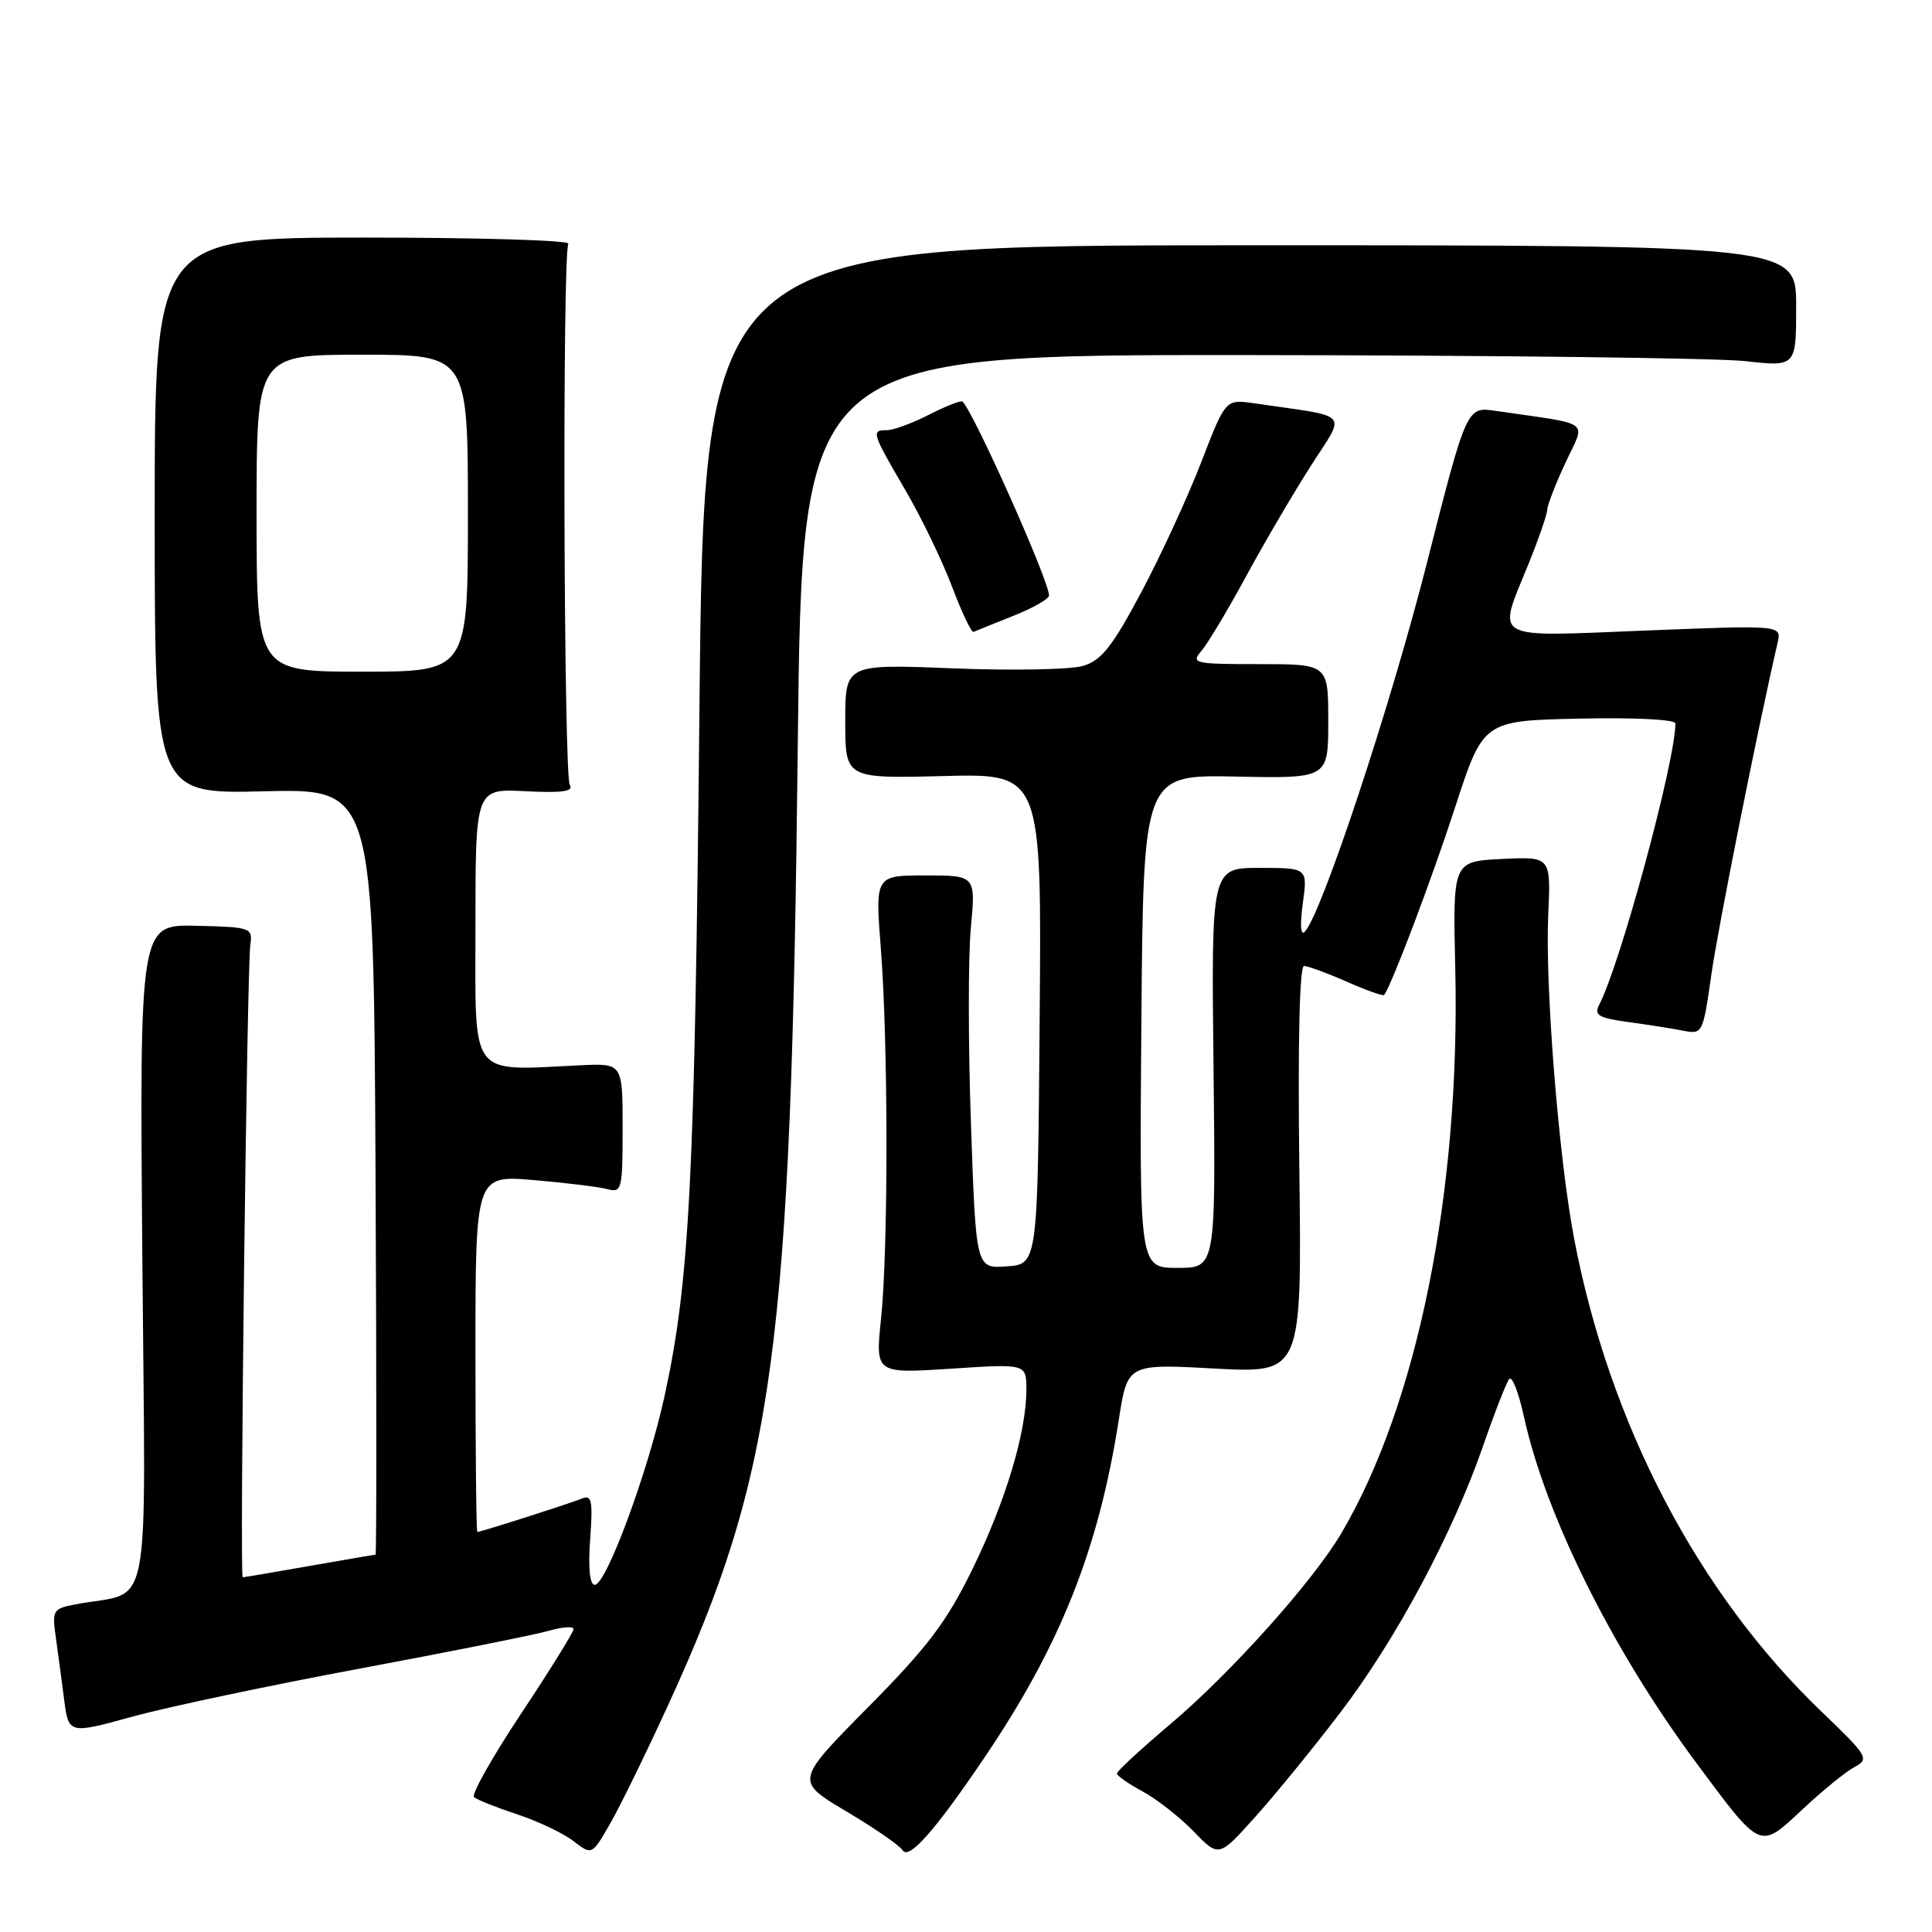 <?xml version="1.0" encoding="UTF-8" standalone="no"?>
<!DOCTYPE svg PUBLIC "-//W3C//DTD SVG 1.1//EN" "http://www.w3.org/Graphics/SVG/1.1/DTD/svg11.dtd" >
<svg xmlns="http://www.w3.org/2000/svg" xmlns:xlink="http://www.w3.org/1999/xlink" version="1.1" viewBox="0 0 256 256">
 <g >
 <path fill="currentColor"
d=" M 88.50 226.00 C 102.64 195.17 104.82 178.99 105.71 98.75 C 106.28 47.00 106.28 47.00 165.39 47.05 C 197.90 47.08 227.54 47.44 231.25 47.85 C 238.00 48.60 238.00 48.60 238.00 40.55 C 238.00 32.50 238.00 32.50 165.65 32.50 C 93.29 32.50 93.29 32.50 92.68 94.00 C 92.06 156.51 91.39 169.70 88.05 185.02 C 85.86 195.03 80.33 210.00 78.81 210.00 C 78.14 210.00 77.92 207.78 78.20 203.96 C 78.57 198.77 78.41 198.02 77.07 198.58 C 75.56 199.21 63.76 202.98 63.25 202.99 C 63.11 203.00 63.00 192.36 63.00 179.36 C 63.00 155.71 63.00 155.71 70.75 156.37 C 75.01 156.73 79.40 157.27 80.50 157.57 C 82.39 158.07 82.50 157.62 82.50 149.50 C 82.50 140.90 82.50 140.90 77.00 141.15 C 62.00 141.86 63.00 143.18 63.00 122.75 C 63.00 104.50 63.00 104.50 69.61 104.84 C 74.49 105.09 76.04 104.87 75.50 104.01 C 74.69 102.69 74.50 33.61 75.31 32.30 C 75.60 31.84 63.38 31.48 48.16 31.48 C 20.50 31.50 20.50 31.50 20.50 68.35 C 20.50 105.21 20.50 105.21 35.00 104.85 C 49.50 104.50 49.50 104.50 49.76 155.25 C 49.90 183.16 49.90 206.00 49.76 206.00 C 49.62 206.00 45.67 206.68 41.00 207.50 C 36.33 208.32 32.35 209.00 32.16 209.00 C 31.74 209.00 32.72 128.45 33.17 125.17 C 33.49 122.93 33.24 122.84 26.00 122.67 C 18.50 122.50 18.50 122.50 18.86 166.65 C 19.26 216.00 20.31 210.58 9.93 212.60 C 7.04 213.15 6.89 213.41 7.38 216.85 C 7.66 218.86 8.16 222.59 8.49 225.14 C 9.09 229.79 9.09 229.79 17.56 227.46 C 22.21 226.18 35.80 223.31 47.76 221.08 C 59.72 218.85 70.96 216.60 72.75 216.08 C 74.54 215.56 76.00 215.47 76.00 215.87 C 76.00 216.26 72.88 221.30 69.06 227.05 C 65.24 232.80 62.43 237.78 62.81 238.13 C 63.19 238.47 65.75 239.49 68.50 240.40 C 71.25 241.30 74.61 242.90 75.97 243.94 C 78.43 245.84 78.43 245.84 80.83 241.67 C 82.15 239.38 85.60 232.32 88.50 226.00 Z  M 130.37 233.00 C 140.48 218.08 145.56 205.33 148.25 188.11 C 149.40 180.71 149.40 180.71 160.95 181.34 C 172.50 181.96 172.50 181.96 172.17 154.98 C 171.96 138.22 172.19 128.00 172.79 128.00 C 173.31 128.00 175.87 128.94 178.46 130.08 C 181.05 131.23 183.28 132.02 183.41 131.83 C 184.43 130.47 189.71 116.50 192.80 107.00 C 196.54 95.50 196.54 95.50 209.27 95.22 C 216.55 95.06 222.00 95.33 222.00 95.86 C 222.00 100.85 214.71 127.75 211.90 133.14 C 211.19 134.52 211.81 134.88 215.77 135.43 C 218.37 135.78 221.66 136.30 223.07 136.58 C 225.58 137.07 225.66 136.91 226.74 129.29 C 227.62 123.05 232.82 96.97 235.54 85.17 C 236.08 82.83 236.08 82.83 218.04 83.55 C 197.31 84.38 198.37 84.98 202.50 74.81 C 203.88 71.42 205.00 68.17 205.01 67.58 C 205.02 66.98 206.10 64.17 207.43 61.32 C 210.12 55.54 211.20 56.34 198.17 54.44 C 194.34 53.88 194.34 53.88 189.05 74.69 C 184.22 93.66 175.13 121.10 172.89 123.46 C 172.34 124.04 172.24 122.56 172.63 119.71 C 173.27 115.00 173.27 115.00 166.89 115.00 C 160.50 115.00 160.50 115.00 160.80 141.50 C 161.09 168.00 161.09 168.00 156.03 168.00 C 150.97 168.00 150.97 168.00 151.24 135.33 C 151.50 102.65 151.50 102.65 163.75 102.90 C 176.00 103.15 176.00 103.15 176.00 95.57 C 176.00 88.00 176.00 88.00 166.85 88.00 C 158.22 88.00 157.78 87.90 159.19 86.25 C 160.02 85.29 162.65 80.90 165.04 76.50 C 167.42 72.10 171.29 65.50 173.63 61.83 C 178.38 54.38 179.25 55.35 166.19 53.44 C 162.39 52.89 162.39 52.89 159.19 61.19 C 157.43 65.76 153.86 73.52 151.25 78.43 C 147.38 85.70 145.94 87.52 143.50 88.24 C 141.85 88.73 134.09 88.87 126.25 88.56 C 112.00 87.99 112.00 87.99 112.00 95.58 C 112.00 103.16 112.00 103.16 125.01 102.83 C 138.03 102.50 138.03 102.50 137.76 135.00 C 137.50 167.50 137.50 167.50 133.41 167.80 C 129.32 168.10 129.32 168.10 128.66 149.02 C 128.29 138.52 128.28 126.80 128.64 122.97 C 129.29 116.00 129.29 116.00 122.62 116.00 C 115.96 116.00 115.96 116.00 116.72 125.75 C 117.70 138.39 117.71 165.49 116.74 174.76 C 115.99 182.01 115.99 182.01 125.99 181.36 C 136.00 180.70 136.00 180.70 136.00 184.14 C 136.00 189.80 133.24 198.97 128.82 207.99 C 125.43 214.92 122.90 218.26 115.01 226.23 C 105.36 235.99 105.36 235.99 112.13 240.01 C 115.85 242.22 119.22 244.54 119.60 245.17 C 120.42 246.49 123.87 242.61 130.37 233.00 Z  M 177.54 227.00 C 184.96 217.30 192.52 203.17 196.55 191.50 C 198.07 187.10 199.62 183.15 199.99 182.72 C 200.36 182.29 201.24 184.54 201.93 187.72 C 204.82 200.87 213.68 218.67 224.79 233.62 C 233.43 245.24 233.11 245.10 238.82 239.77 C 241.46 237.29 244.57 234.76 245.73 234.14 C 247.74 233.07 247.52 232.71 241.32 226.76 C 224.94 211.05 213.23 188.62 208.56 164.02 C 206.52 153.27 204.72 130.59 205.15 121.19 C 205.50 113.50 205.50 113.50 199.00 113.82 C 192.50 114.14 192.50 114.14 192.83 128.32 C 193.51 157.90 187.83 186.05 177.73 203.17 C 173.95 209.57 163.10 221.68 155.06 228.47 C 151.18 231.75 148.00 234.69 148.00 234.99 C 148.00 235.30 149.53 236.37 151.41 237.38 C 153.28 238.39 156.32 240.77 158.16 242.67 C 161.50 246.12 161.50 246.12 166.27 240.81 C 168.90 237.89 173.97 231.68 177.54 227.00 Z  M 134.25 81.61 C 136.86 80.58 139.00 79.36 139.00 78.90 C 139.00 76.95 129.11 54.78 127.54 53.21 C 127.35 53.02 125.37 53.79 123.14 54.93 C 120.91 56.07 118.39 57.00 117.54 57.00 C 115.41 57.00 115.50 57.29 119.90 64.83 C 122.05 68.50 124.86 74.31 126.15 77.73 C 127.44 81.16 128.73 83.86 129.00 83.73 C 129.28 83.61 131.64 82.65 134.25 81.61 Z  M 34.00 68.00 C 34.00 47.00 34.00 47.00 48.00 47.00 C 62.00 47.00 62.00 47.00 62.00 68.00 C 62.00 89.00 62.00 89.00 48.00 89.00 C 34.00 89.00 34.00 89.00 34.00 68.00 Z "/>
</g>
</svg>